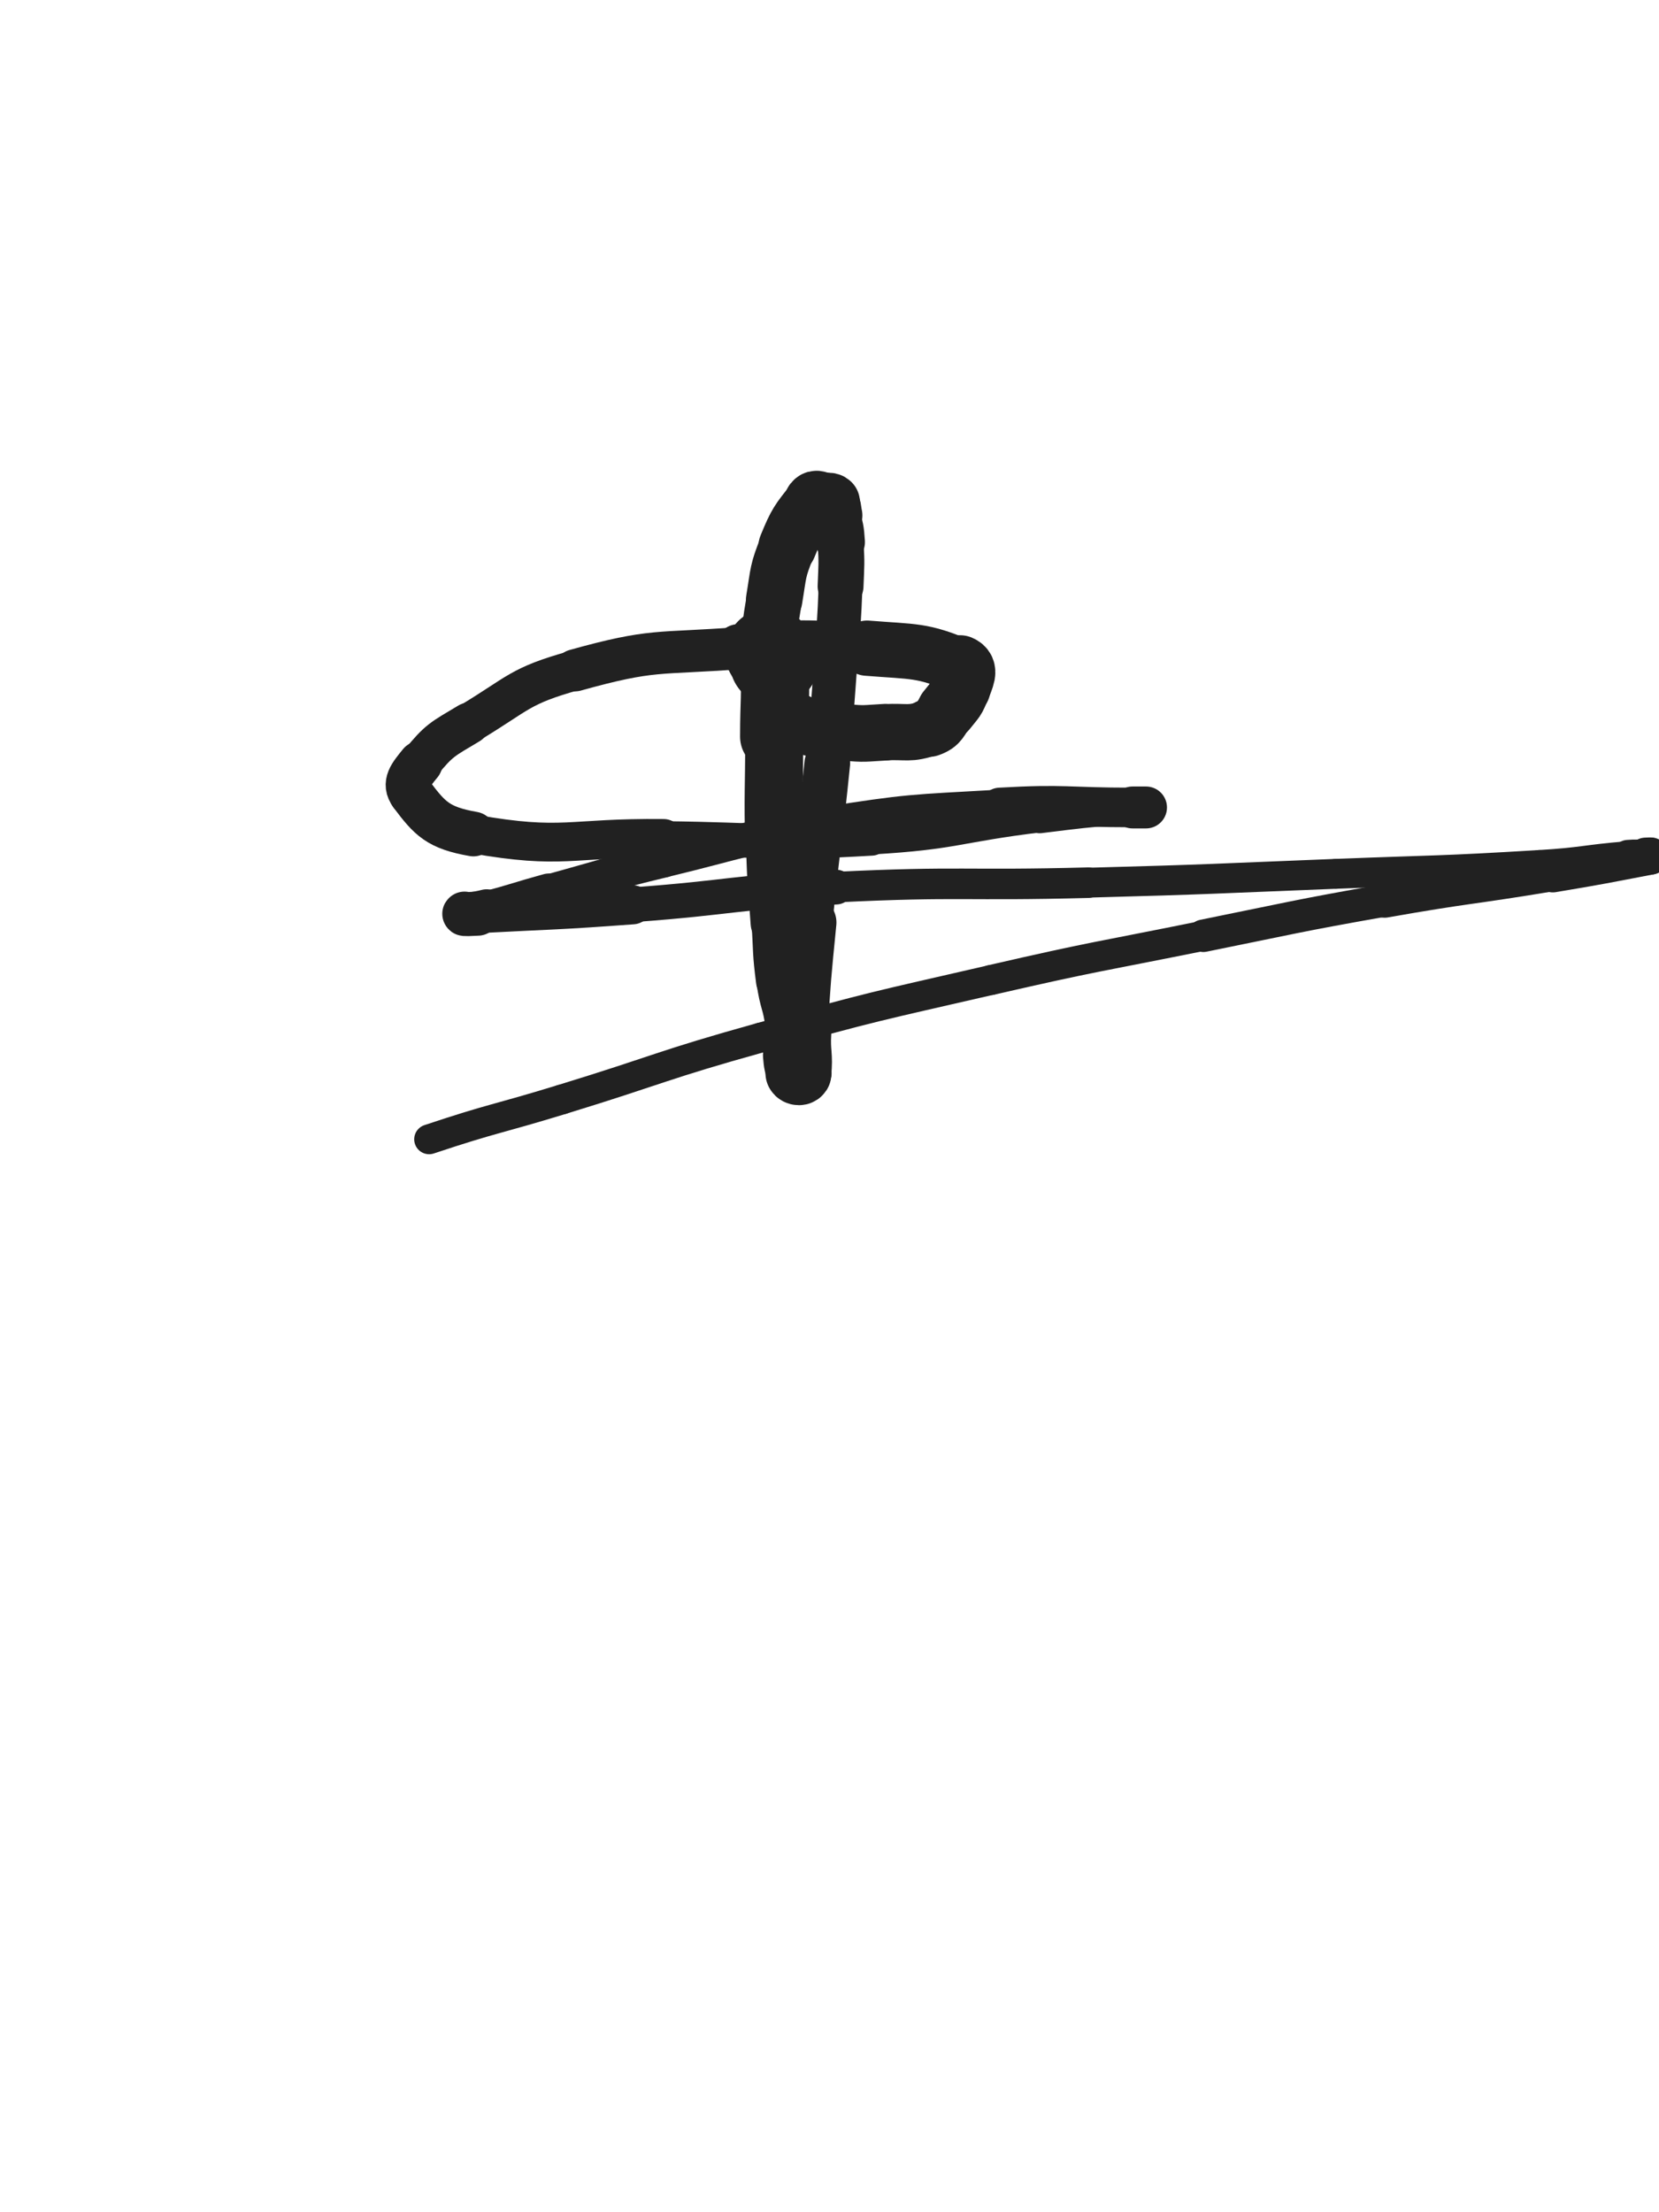 <svg xmlns="http://www.w3.org/2000/svg" xmlns:xlink="http://www.w3.org/1999/xlink" viewBox="0 0 375 500"><path d="M 174.000,147.500 C 174.500,148.500 174.942,148.396 175.000,149.500" stroke-width="20.164" stroke="rgb(33,33,33)" fill="none" stroke-linecap="round"></path><path d="M 175.000,149.500 C 175.442,157.896 175.000,158.000 175.000,166.500" stroke-width="15.429" stroke="rgb(33,33,33)" fill="none" stroke-linecap="round"></path><path d="M 175.000,166.500 C 175.000,179.000 174.703,179.009 175.000,191.500" stroke-width="13.114" stroke="rgb(33,33,33)" fill="none" stroke-linecap="round"></path><path d="M 175.000,191.500 C 175.203,200.009 175.434,200.005 176.000,208.500" stroke-width="12.676" stroke="rgb(33,33,33)" fill="none" stroke-linecap="round"></path><path d="M 176.000,208.500 C 176.434,215.005 176.158,215.047 177.000,221.500" stroke-width="12.259" stroke="rgb(33,33,33)" fill="none" stroke-linecap="round"></path><path d="M 177.000,221.500 C 177.658,226.547 178.407,226.460 179.000,231.500" stroke-width="12.065" stroke="rgb(33,33,33)" fill="none" stroke-linecap="round"></path><path d="M 179.000,231.500 C 179.407,234.960 178.685,235.039 179.000,238.500" stroke-width="12.461" stroke="rgb(33,33,33)" fill="none" stroke-linecap="round"></path><path d="M 179.000,238.500 C 179.185,240.539 179.195,240.890 180.000,242.500" stroke-width="13.077" stroke="rgb(33,33,33)" fill="none" stroke-linecap="round"></path><path d="M 180.000,242.500 C 180.195,242.890 180.950,242.950 181.000,242.500" stroke-width="13.953" stroke="rgb(33,33,33)" fill="none" stroke-linecap="round"></path><path d="M 181.000,242.500 C 181.450,238.450 180.736,237.989 181.000,233.500" stroke-width="13.804" stroke="rgb(33,33,33)" fill="none" stroke-linecap="round"></path><path d="M 181.000,233.500 C 181.736,220.989 181.773,220.978 183.000,208.500" stroke-width="12.136" stroke="rgb(33,33,33)" fill="none" stroke-linecap="round"></path><path d="M 183.000,208.500 C 184.773,190.478 185.198,190.519 187.000,172.500" stroke-width="10.326" stroke="rgb(33,33,33)" fill="none" stroke-linecap="round"></path><path d="M 187.000,172.500 C 188.198,160.519 188.099,160.507 189.000,148.500" stroke-width="9.783" stroke="rgb(33,33,33)" fill="none" stroke-linecap="round"></path><path d="M 189.000,148.500 C 189.599,140.507 189.692,140.506 190.000,132.500" stroke-width="9.905" stroke="rgb(33,33,33)" fill="none" stroke-linecap="round"></path><path d="M 190.000,132.500 C 190.192,127.506 190.311,127.474 190.000,122.500" stroke-width="10.367" stroke="rgb(33,33,33)" fill="none" stroke-linecap="round"></path><path d="M 190.000,122.500 C 189.811,119.474 189.658,119.461 189.000,116.500" stroke-width="11.014" stroke="rgb(33,33,33)" fill="none" stroke-linecap="round"></path><path d="M 189.000,116.500 C 188.658,114.961 188.919,114.419 188.000,113.500" stroke-width="11.870" stroke="rgb(33,33,33)" fill="none" stroke-linecap="round"></path><path d="M 188.000,113.500 C 187.419,112.919 187.000,113.500 186.000,113.500" stroke-width="12.749" stroke="rgb(33,33,33)" fill="none" stroke-linecap="round"></path><path d="M 186.000,113.500 C 185.000,113.500 184.586,112.768 184.000,113.500" stroke-width="13.552" stroke="rgb(33,33,33)" fill="none" stroke-linecap="round"></path><path d="M 184.000,113.500 C 180.586,117.768 180.184,118.162 178.000,123.500" stroke-width="13.140" stroke="rgb(33,33,33)" fill="none" stroke-linecap="round"></path><path d="M 178.000,123.500 C 175.684,129.162 176.013,129.419 175.000,135.500" stroke-width="12.756" stroke="rgb(33,33,33)" fill="none" stroke-linecap="round"></path><path d="M 175.000,135.500 C 174.013,141.419 174.000,141.504 174.000,147.500" stroke-width="12.564" stroke="rgb(33,33,33)" fill="none" stroke-linecap="round"></path><path d="M 174.000,147.500 C 174.000,152.504 173.102,153.162 175.000,157.500" stroke-width="12.648" stroke="rgb(33,33,33)" fill="none" stroke-linecap="round"></path><path d="M 175.000,157.500 C 176.602,161.162 177.367,161.683 181.000,163.500" stroke-width="12.704" stroke="rgb(33,33,33)" fill="none" stroke-linecap="round"></path><path d="M 181.000,163.500 C 185.367,165.683 185.954,164.969 191.000,165.500" stroke-width="12.695" stroke="rgb(33,33,33)" fill="none" stroke-linecap="round"></path><path d="M 191.000,165.500 C 195.454,165.969 195.512,165.736 200.000,165.500" stroke-width="12.800" stroke="rgb(33,33,33)" fill="none" stroke-linecap="round"></path><path d="M 200.000,165.500 C 205.012,165.236 205.521,166.100 210.000,164.500" stroke-width="12.726" stroke="rgb(33,33,33)" fill="none" stroke-linecap="round"></path><path d="M 210.000,164.500 C 212.521,163.600 212.277,162.716 214.000,160.500" stroke-width="13.118" stroke="rgb(33,33,33)" fill="none" stroke-linecap="round"></path><path d="M 214.000,160.500 C 215.777,158.216 216.192,158.192 217.000,155.500" stroke-width="13.468" stroke="rgb(33,33,33)" fill="none" stroke-linecap="round"></path><path d="M 217.000,155.500 C 217.692,153.192 218.990,151.353 217.000,150.500" stroke-width="13.854" stroke="rgb(33,33,33)" fill="none" stroke-linecap="round"></path><path d="M 217.000,150.500 C 208.490,146.853 206.609,147.349 196.000,146.500" stroke-width="12.494" stroke="rgb(33,33,33)" fill="none" stroke-linecap="round"></path><path d="M 196.000,146.500 C 181.609,145.349 181.426,145.407 167.000,146.500" stroke-width="10.892" stroke="rgb(33,33,33)" fill="none" stroke-linecap="round"></path><path d="M 167.000,146.500 C 148.426,147.907 147.746,146.554 130.000,151.500" stroke-width="9.522" stroke="rgb(33,33,33)" fill="none" stroke-linecap="round"></path><path d="M 130.000,151.500 C 117.246,155.054 117.440,156.636 106.000,163.500" stroke-width="9.054" stroke="rgb(33,33,33)" fill="none" stroke-linecap="round"></path><path d="M 106.000,163.500 C 99.940,167.136 99.298,167.210 95.000,172.500" stroke-width="9.390" stroke="rgb(33,33,33)" fill="none" stroke-linecap="round"></path><path d="M 95.000,172.500 C 92.798,175.210 91.174,177.066 93.000,179.500" stroke-width="10.070" stroke="rgb(33,33,33)" fill="none" stroke-linecap="round"></path><path d="M 93.000,179.500 C 97.174,185.066 99.049,187.105 107.000,188.500" stroke-width="10.102" stroke="rgb(33,33,33)" fill="none" stroke-linecap="round"></path><path d="M 107.000,188.500 C 127.549,192.105 128.497,189.261 150.000,189.500" stroke-width="8.768" stroke="rgb(33,33,33)" fill="none" stroke-linecap="round"></path><path d="M 150.000,189.500 C 173.497,189.761 173.590,190.877 197.000,189.500" stroke-width="7.787" stroke="rgb(33,33,33)" fill="none" stroke-linecap="round"></path><path d="M 197.000,189.500 C 216.090,188.377 215.981,186.836 235.000,184.500" stroke-width="7.254" stroke="rgb(33,33,33)" fill="none" stroke-linecap="round"></path><path d="M 235.000,184.500 C 244.481,183.336 244.489,183.293 254.000,182.500" stroke-width="7.654" stroke="rgb(33,33,33)" fill="none" stroke-linecap="round"></path><path d="M 254.000,182.500 C 256.489,182.293 258.375,182.500 259.000,182.500" stroke-width="8.525" stroke="rgb(33,33,33)" fill="none" stroke-linecap="round"></path><path d="M 259.000,182.500 C 259.375,182.500 257.500,182.500 256.000,182.500" stroke-width="9.473" stroke="rgb(33,33,33)" fill="none" stroke-linecap="round"></path><path d="M 256.000,182.500 C 241.000,182.500 240.957,181.645 226.000,182.500" stroke-width="8.948" stroke="rgb(33,33,33)" fill="none" stroke-linecap="round"></path><path d="M 226.000,182.500 C 205.957,183.645 205.819,183.371 186.000,186.500" stroke-width="8.058" stroke="rgb(33,33,33)" fill="none" stroke-linecap="round"></path><path d="M 186.000,186.500 C 167.819,189.371 167.918,190.165 150.000,194.500" stroke-width="7.658" stroke="rgb(33,33,33)" fill="none" stroke-linecap="round"></path><path d="M 150.000,194.500 C 136.918,197.665 136.981,197.930 124.000,201.500" stroke-width="7.693" stroke="rgb(33,33,33)" fill="none" stroke-linecap="round"></path><path d="M 124.000,201.500 C 116.981,203.430 117.036,203.648 110.000,205.500" stroke-width="8.140" stroke="rgb(33,33,33)" fill="none" stroke-linecap="round"></path><path d="M 110.000,205.500 C 107.536,206.148 105.630,206.185 105.000,206.500" stroke-width="9.013" stroke="rgb(33,33,33)" fill="none" stroke-linecap="round"></path><path d="M 105.000,206.500 C 104.630,206.685 106.502,206.579 108.000,206.500" stroke-width="9.962" stroke="rgb(33,33,33)" fill="none" stroke-linecap="round"></path><path d="M 108.000,206.500 C 125.502,205.579 125.521,205.795 143.000,204.500" stroke-width="8.829" stroke="rgb(33,33,33)" fill="none" stroke-linecap="round"></path><path d="M 143.000,204.500 C 166.021,202.795 165.954,201.619 189.000,200.500" stroke-width="7.855" stroke="rgb(33,33,33)" fill="none" stroke-linecap="round"></path><path d="M 189.000,200.500 C 217.454,199.119 217.507,200.256 246.000,199.500" stroke-width="6.904" stroke="rgb(33,33,33)" fill="none" stroke-linecap="round"></path><path d="M 246.000,199.500 C 274.007,198.756 274.004,198.598 302.000,197.500" stroke-width="6.750" stroke="rgb(33,33,33)" fill="none" stroke-linecap="round"></path><path d="M 302.000,197.500 C 325.004,196.598 325.028,196.892 348.000,195.500" stroke-width="6.750" stroke="rgb(33,33,33)" fill="none" stroke-linecap="round"></path><path d="M 348.000,195.500 C 358.028,194.892 357.992,194.334 368.000,193.500" stroke-width="6.750" stroke="rgb(33,33,33)" fill="none" stroke-linecap="round"></path><path d="M 368.000,193.500 C 369.992,193.334 370.000,193.500 372.000,193.500" stroke-width="7.342" stroke="rgb(33,33,33)" fill="none" stroke-linecap="round"></path><path d="M 372.000,193.500 C 372.500,193.500 373.449,193.414 373.000,193.500" stroke-width="8.376" stroke="rgb(33,33,33)" fill="none" stroke-linecap="round"></path><path d="M 373.000,193.500 C 362.949,195.414 362.028,195.662 351.000,197.500" stroke-width="8.390" stroke="rgb(33,33,33)" fill="none" stroke-linecap="round"></path><path d="M 351.000,197.500 C 332.028,200.662 331.937,200.144 313.000,203.500" stroke-width="7.838" stroke="rgb(33,33,33)" fill="none" stroke-linecap="round"></path><path d="M 313.000,203.500 C 292.437,207.144 292.472,207.360 272.000,211.500" stroke-width="7.342" stroke="rgb(33,33,33)" fill="none" stroke-linecap="round"></path><path d="M 272.000,211.500 C 247.972,216.360 247.887,216.006 224.000,221.500" stroke-width="6.788" stroke="rgb(33,33,33)" fill="none" stroke-linecap="round"></path><path d="M 224.000,221.500 C 197.887,227.506 197.808,227.316 172.000,234.500" stroke-width="6.750" stroke="rgb(33,33,33)" fill="none" stroke-linecap="round"></path><path d="M 172.000,234.500 C 149.308,240.816 149.528,241.591 127.000,248.500" stroke-width="6.750" stroke="rgb(33,33,33)" fill="none" stroke-linecap="round"></path><path d="M 127.000,248.500 C 112.028,253.091 111.844,252.552 97.000,257.500" stroke-width="6.750" stroke="rgb(33,33,33)" fill="none" stroke-linecap="round"></path></svg>